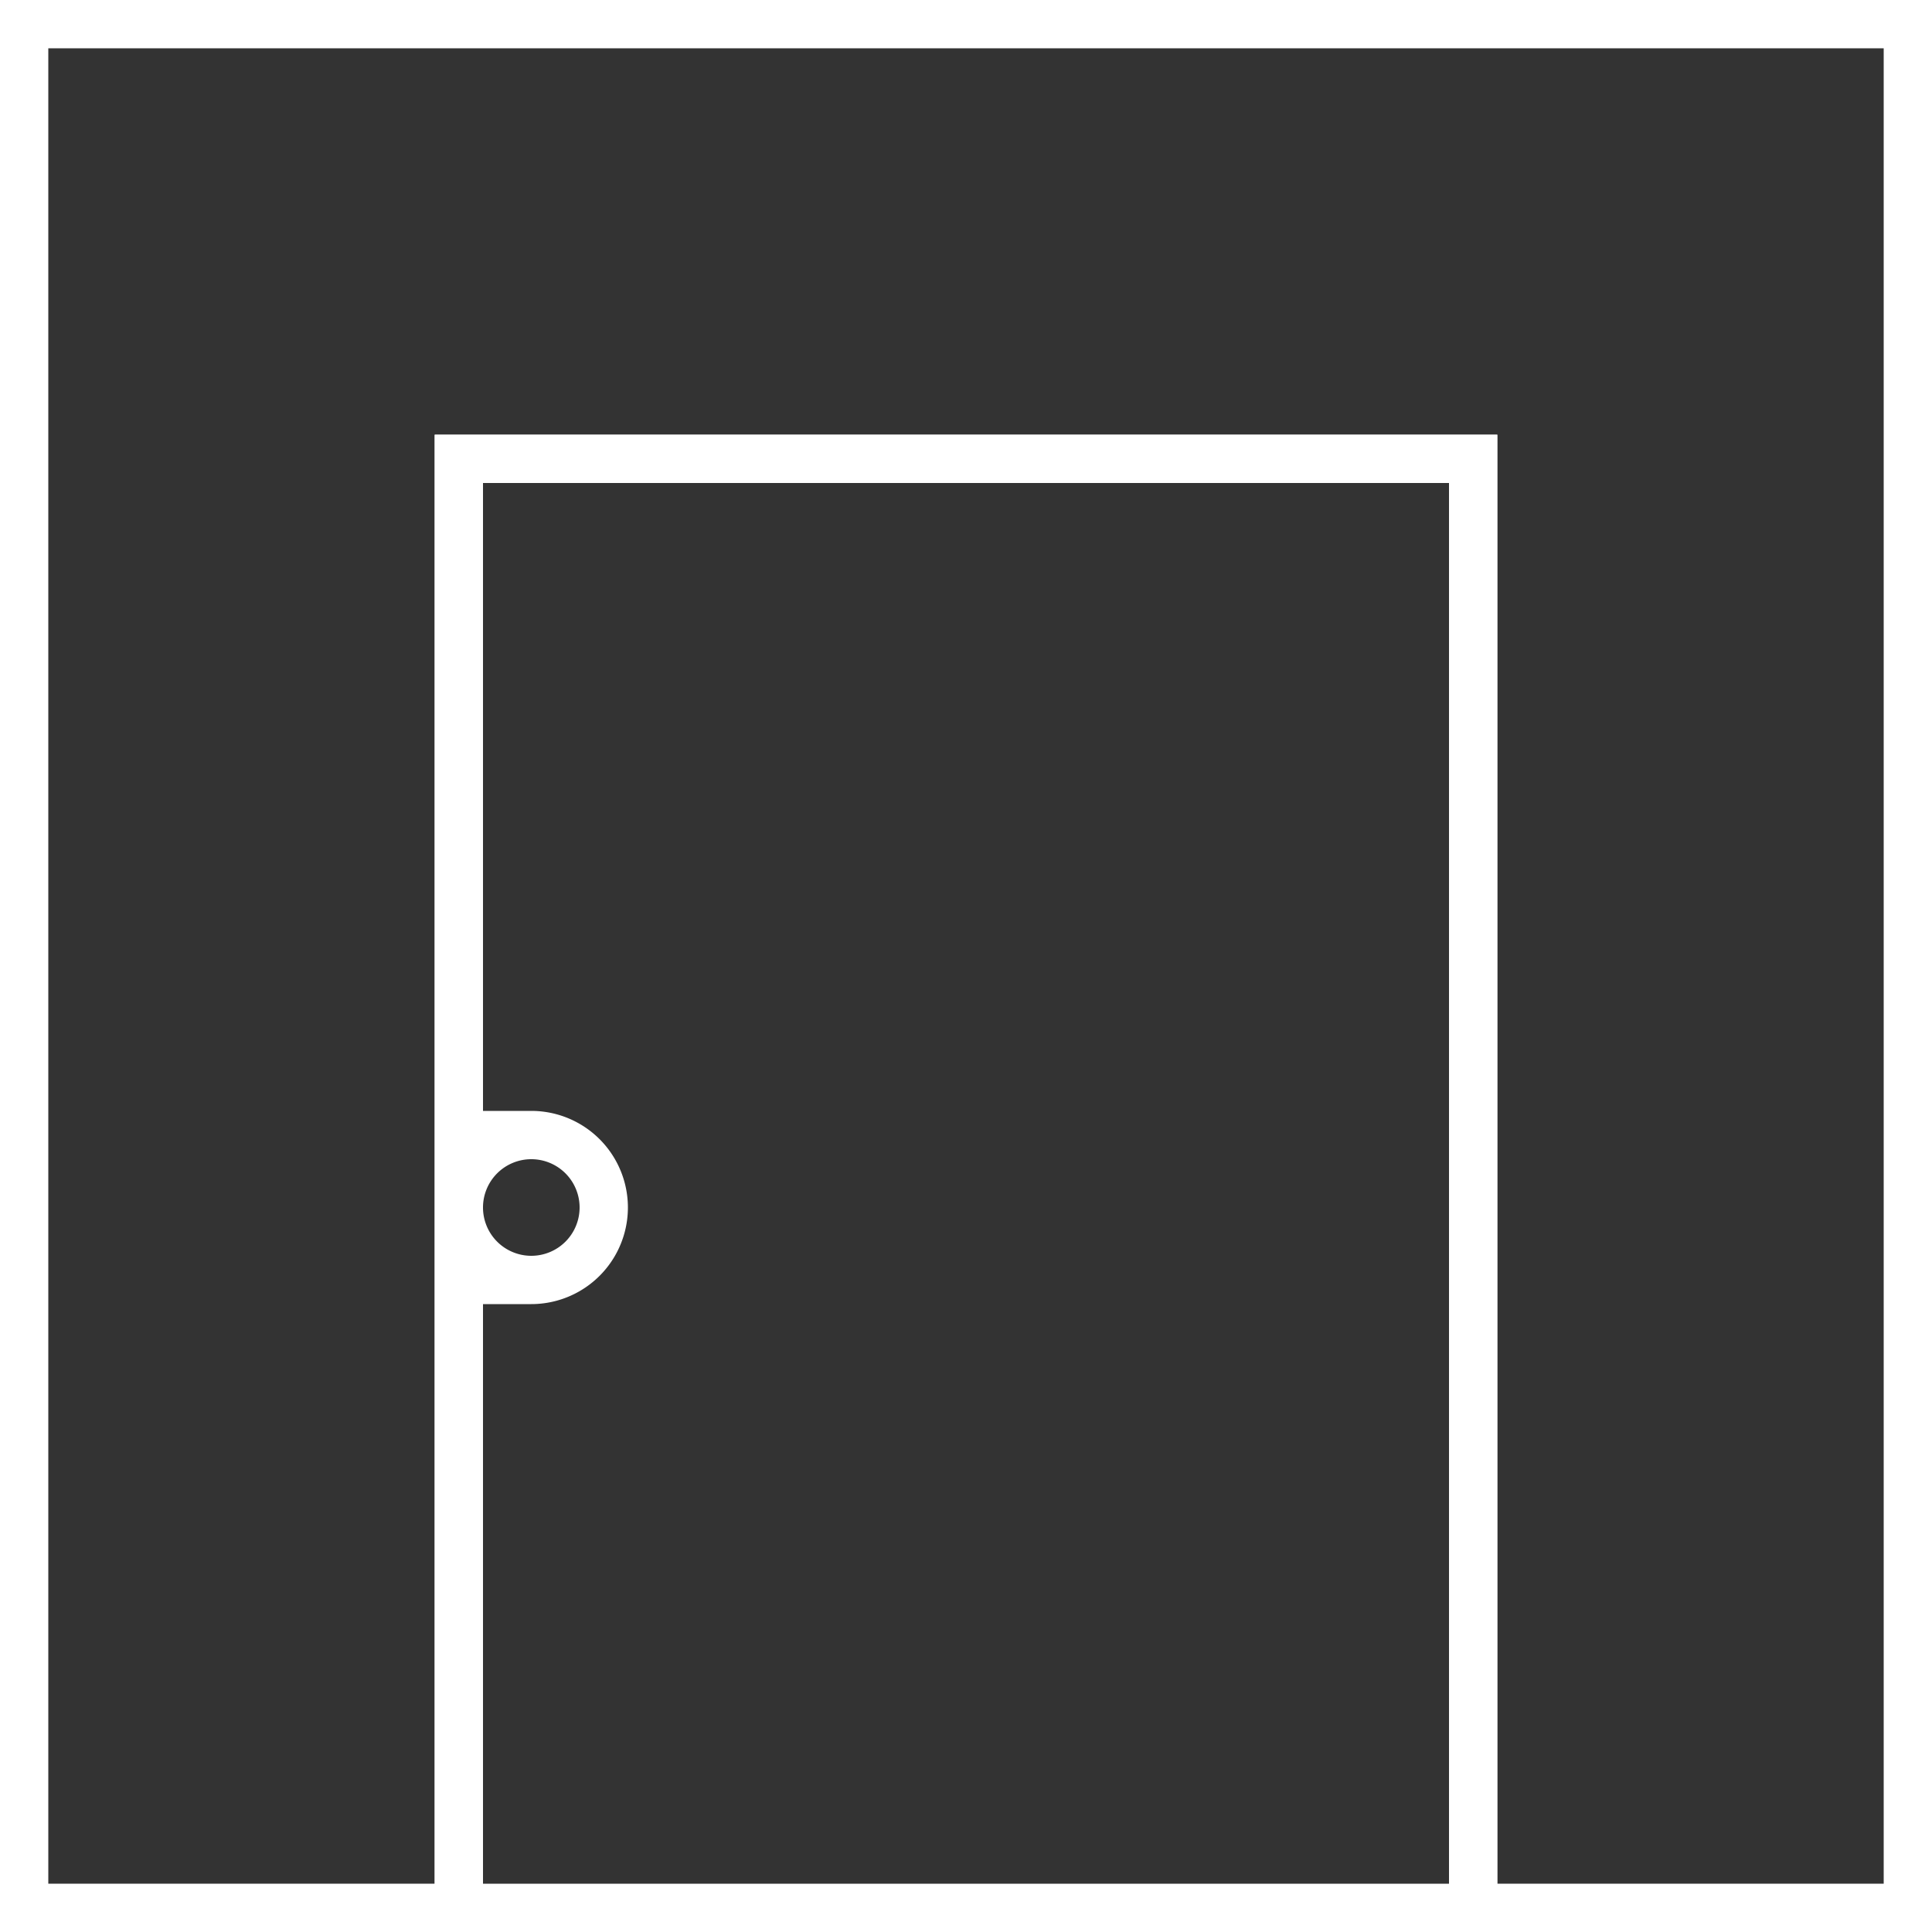 <svg xmlns="http://www.w3.org/2000/svg" width="1000" height="1000" viewBox="0 0 1000 1000"><rect x="0" y="0" width="1000" height="1000" fill="#333333" stroke="none"/><defs><style>.cls-1{fill:#fff;}</style></defs><title>logo</title><g id="ImpossibleCourage"><g id="DoorWay"><path class="cls-1" d="M975,25V975H775V225H225V975H25V25H975m25-25H0V1000H250V250H750v750h250V0Z"/></g><g id="Door-5" data-name="Door"><path class="cls-1" d="M500,1000H225V225H775v775H500Zm250-25V250H250V575h25a50,50,0,0,1,0,100H250V975H750ZM300,650m0-50-25,0a25,25,0,1,0,25,25A25,25,0,0,0,275,600Z"/></g></g></svg>